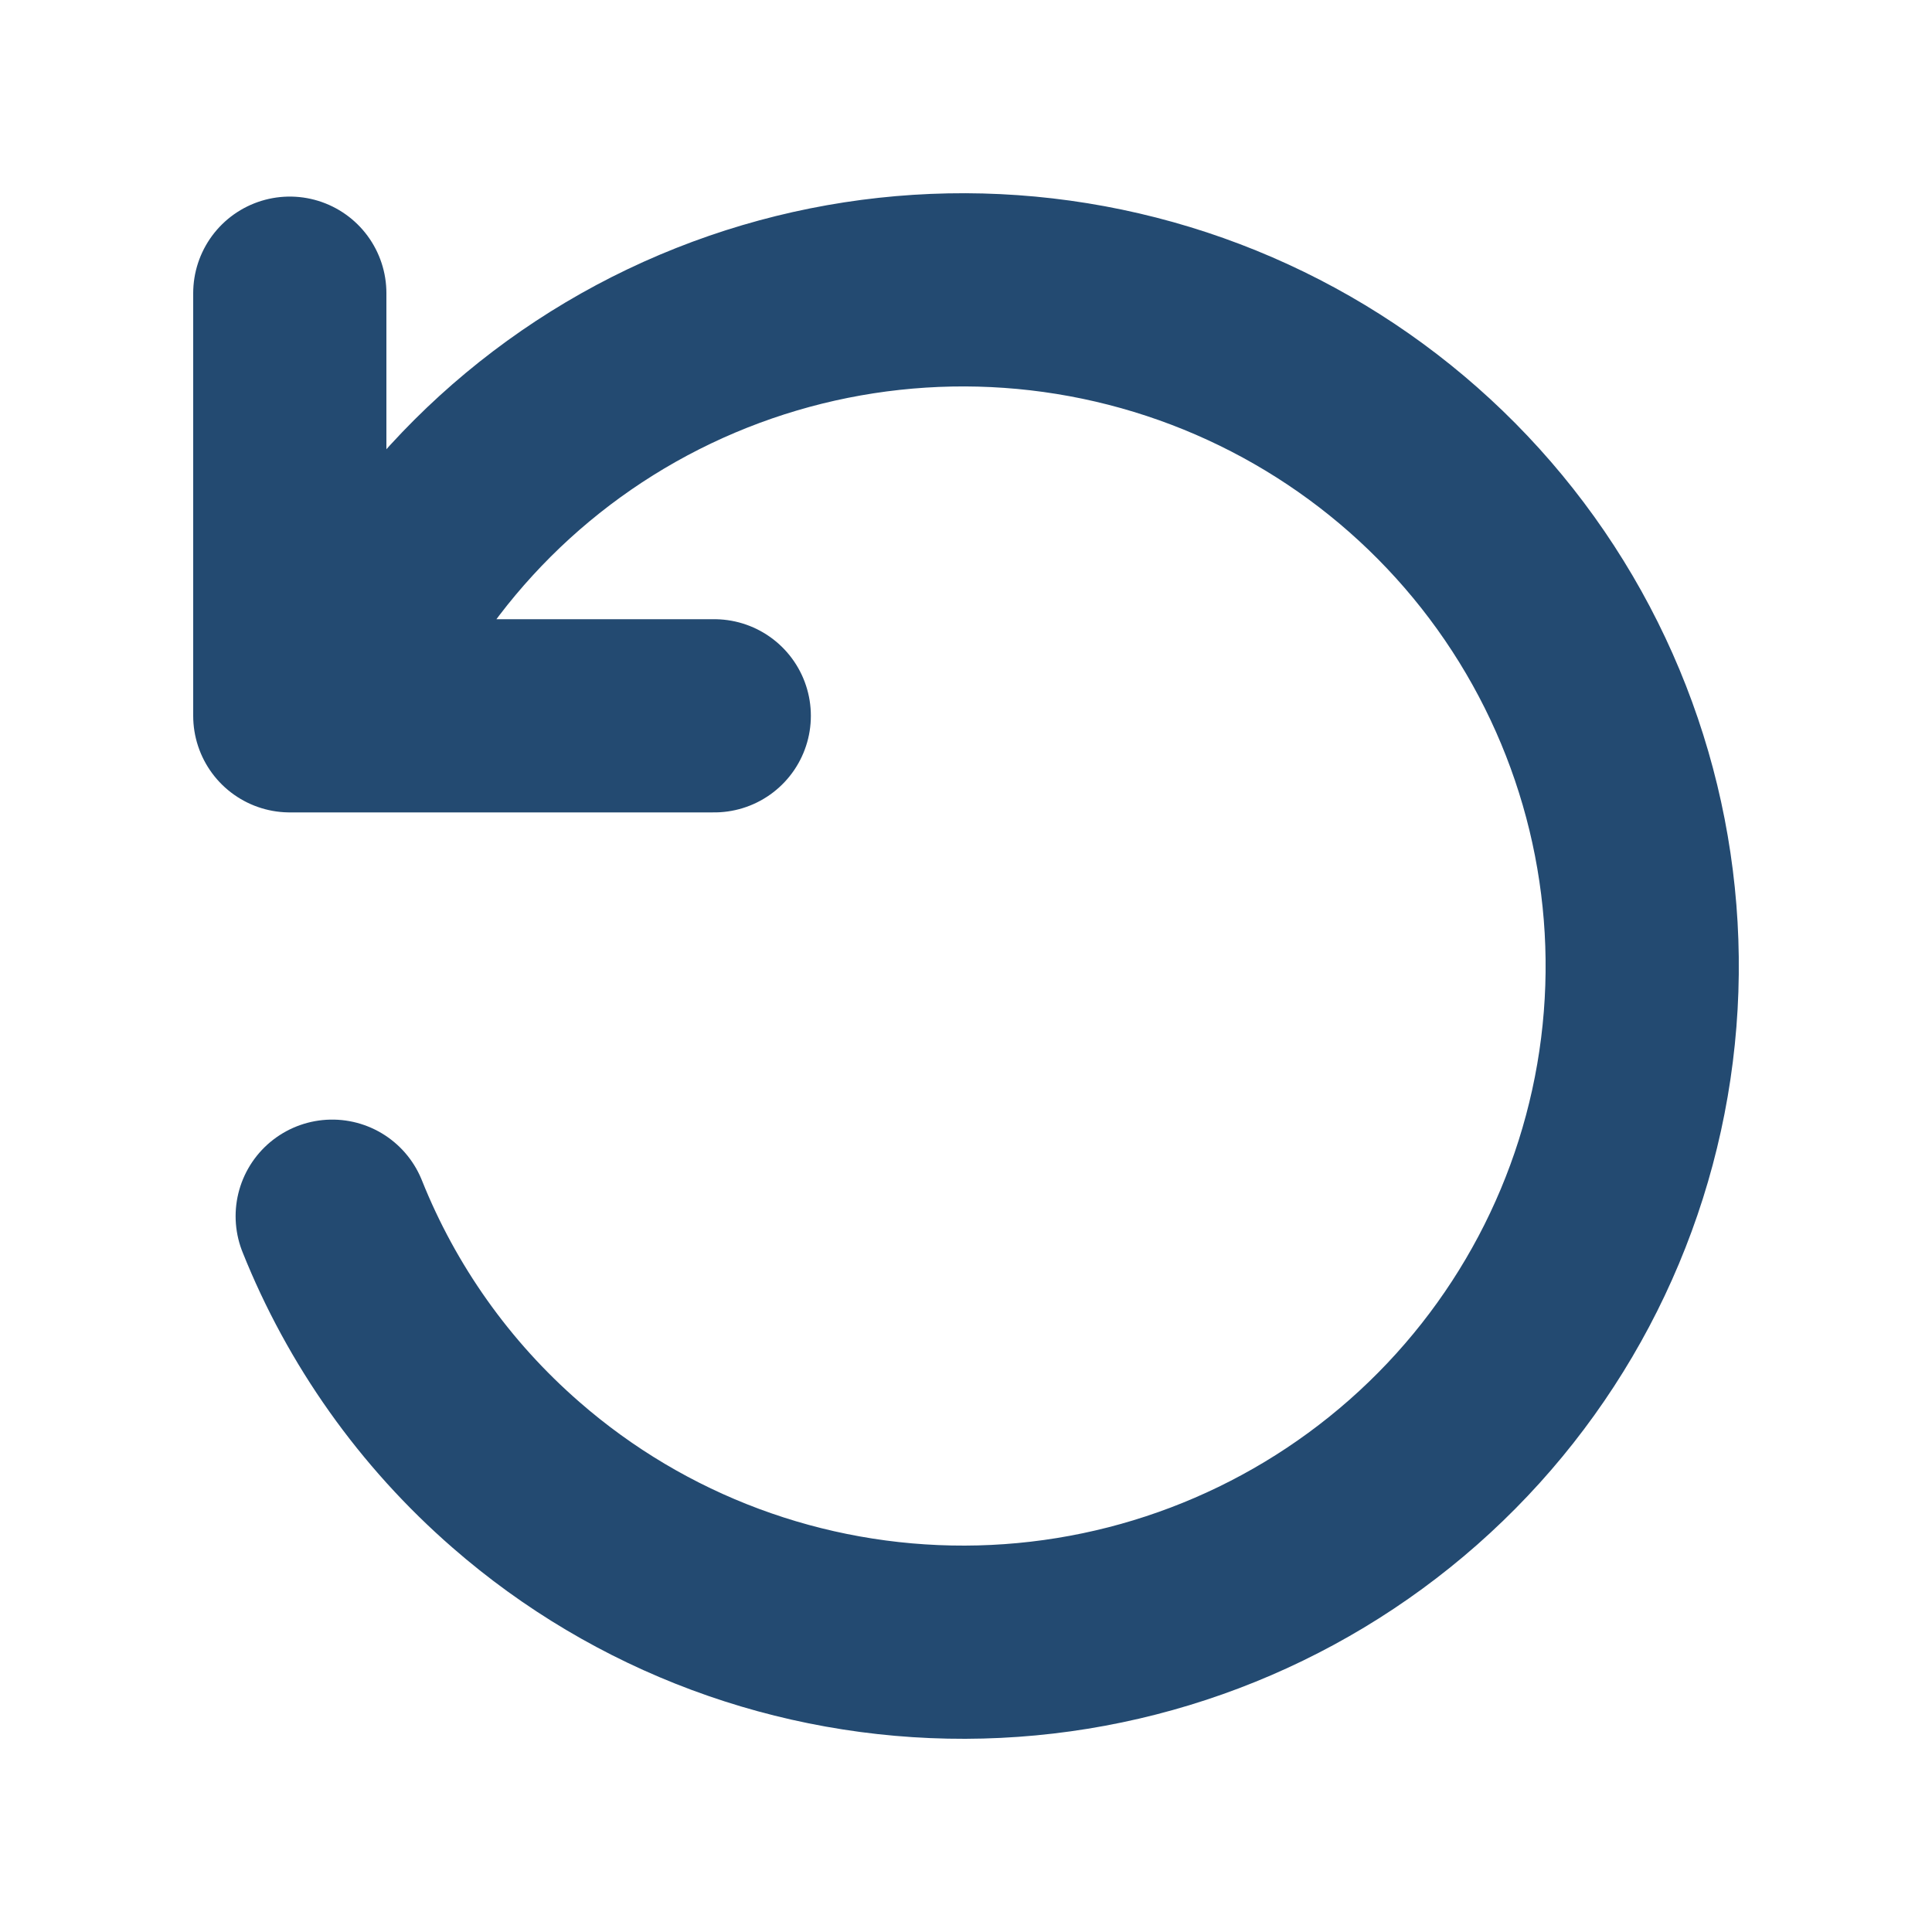 <svg width="20" height="20" viewBox="0 0 20 20" fill="none" xmlns="http://www.w3.org/2000/svg">
<path d="M3.439 7.41C4.072 5.828 5.262 4.53 6.786 3.759C8.311 2.988 10.065 2.797 11.721 3.221C13.377 3.645 14.821 4.655 15.783 6.063C16.744 7.47 17.158 9.179 16.946 10.868C16.734 12.558 15.911 14.112 14.63 15.241C13.35 16.369 11.701 16.995 9.991 17C8.281 17.005 6.628 16.39 5.342 15.268C4.497 14.533 3.848 13.613 3.439 12.59M3 3.035L3 7.41L7.394 7.41" stroke="#234A71" stroke-width="2" stroke-linecap="round" stroke-linejoin="round"/>
</svg>
